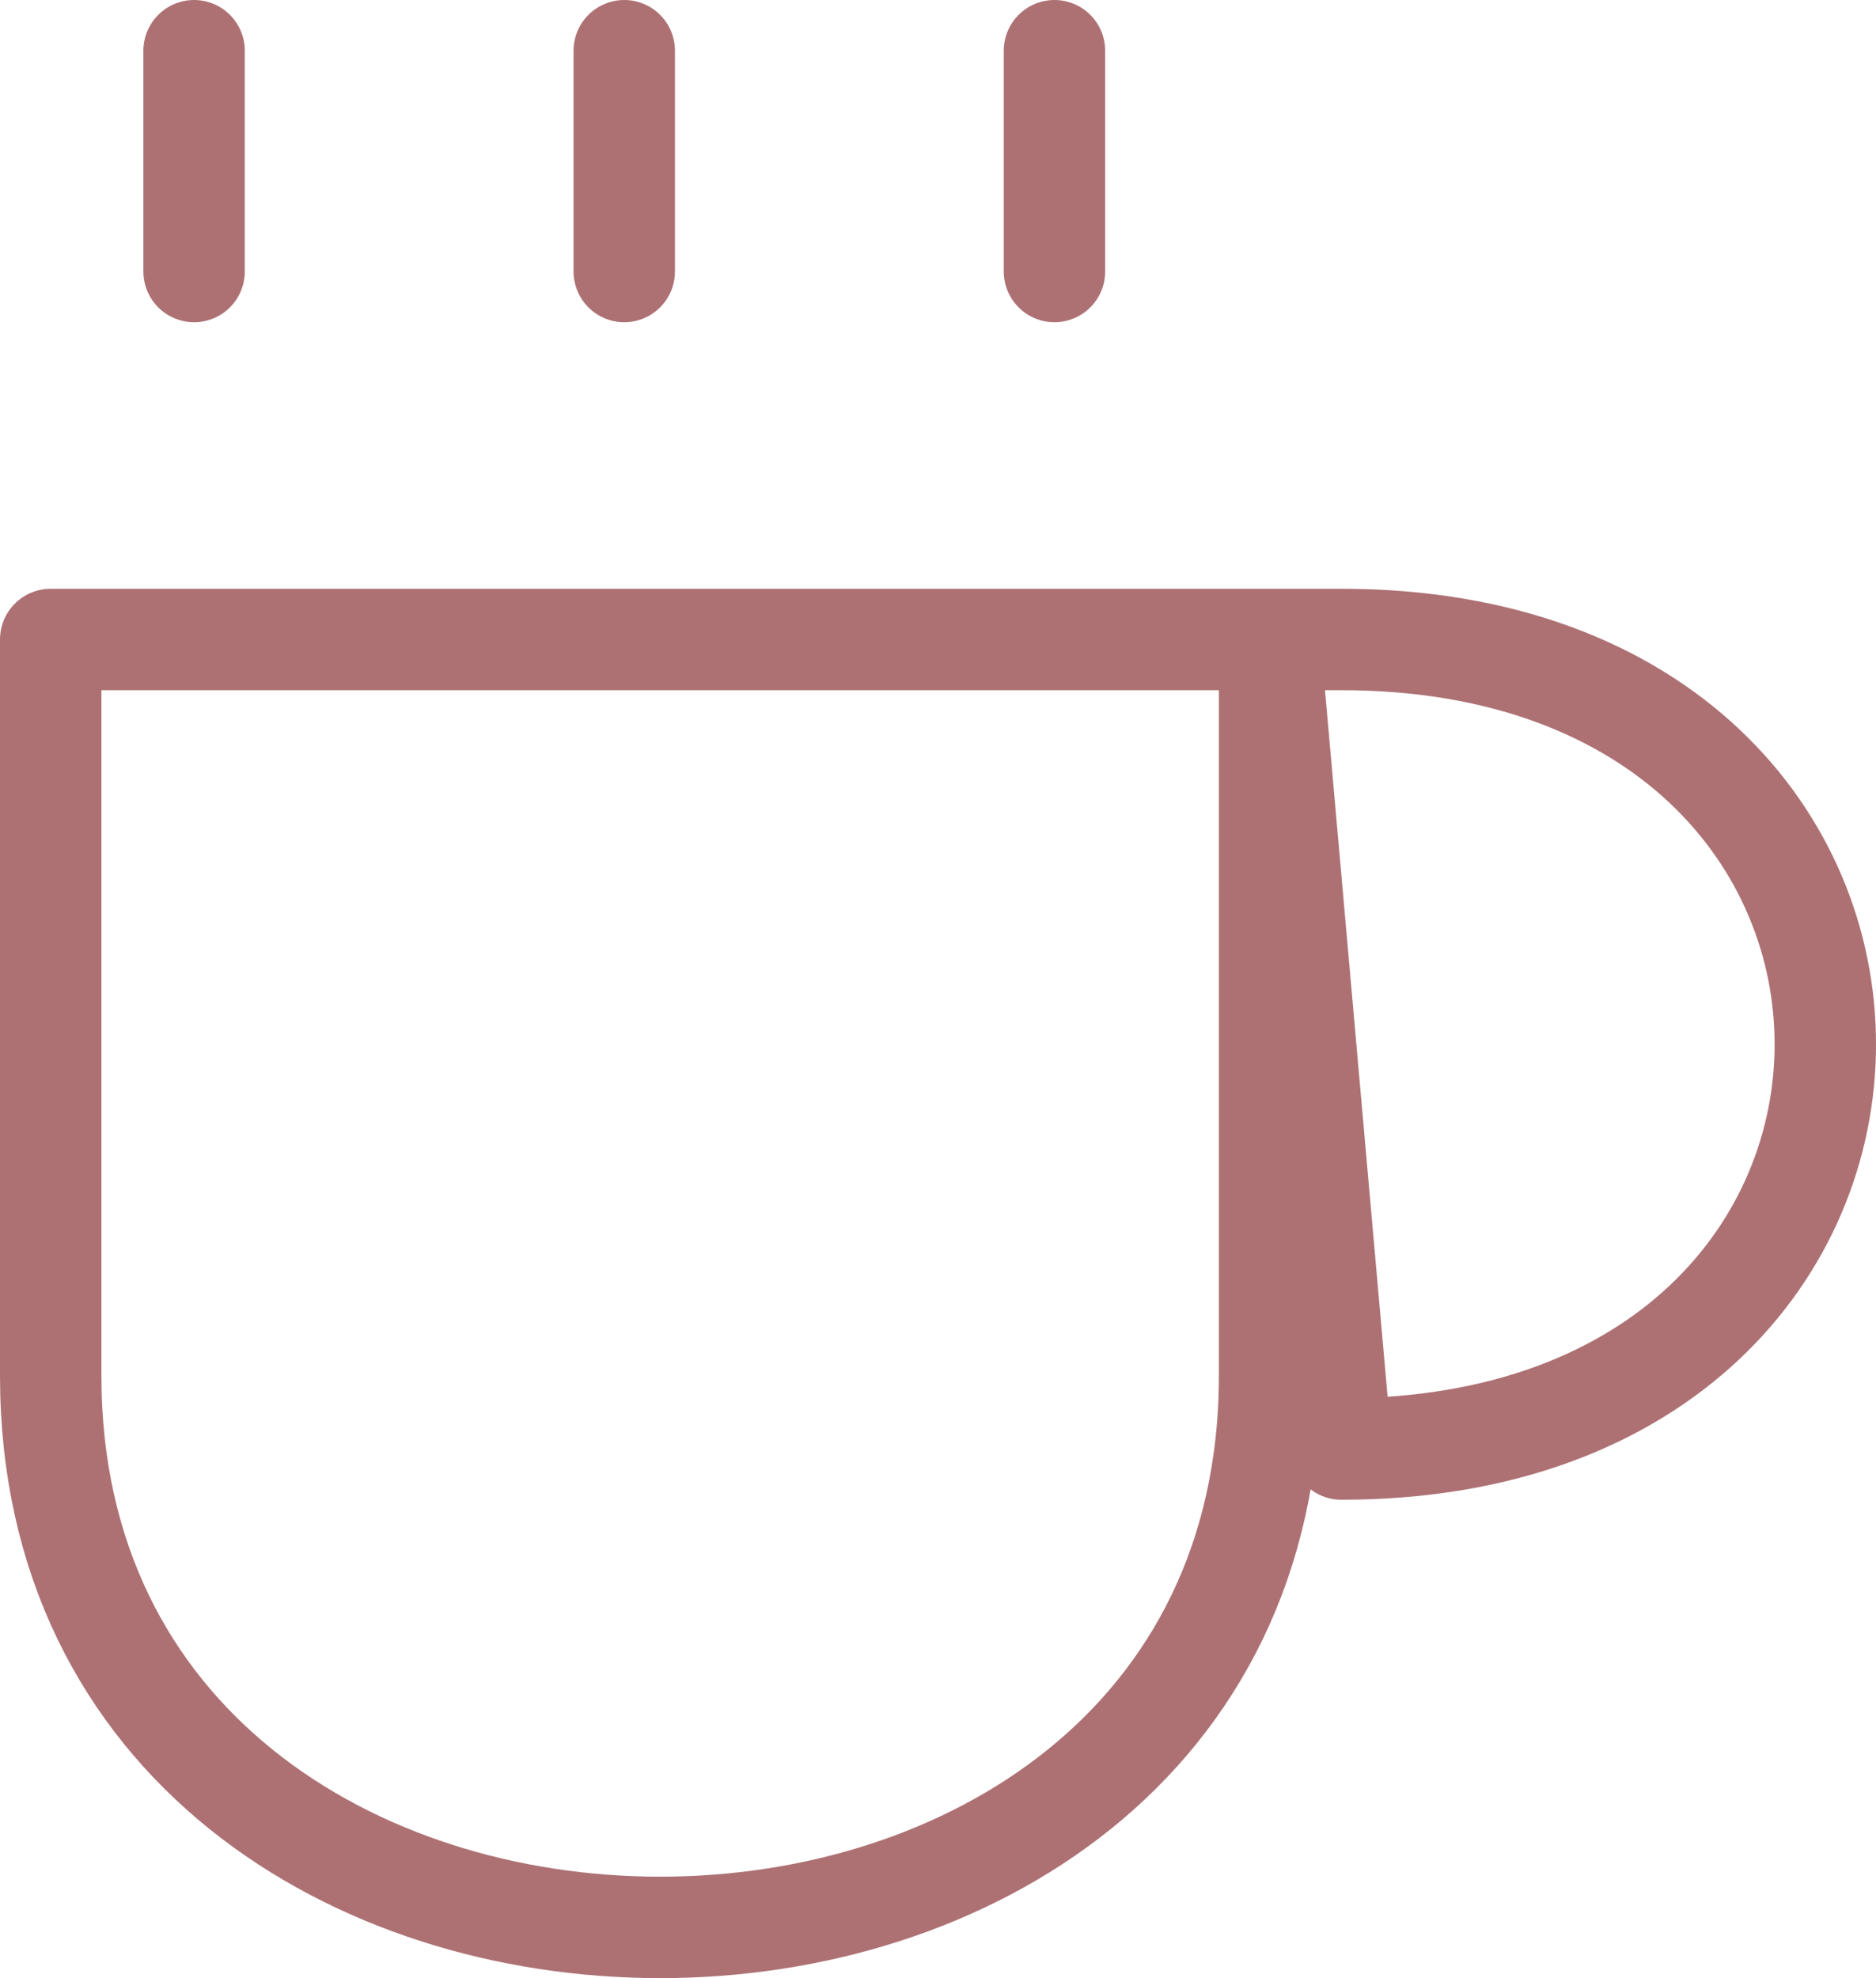 <svg xmlns="http://www.w3.org/2000/svg" width="37" height="39" fill="none" viewBox="0 0 37 39">
  <path stroke="#AD7174" stroke-linecap="round" stroke-linejoin="round" stroke-width="2" d="M3.828 1v4.353m22.627 23.216c12.727 0 12.727-15.961 0-15.961H1v14.51c0 14.51 24.04 14.51 24.04 0v-14.51l1.415 15.96ZM20.797 1v4.353V1Zm-8.485 0v4.353V1Z"/>
</svg>
